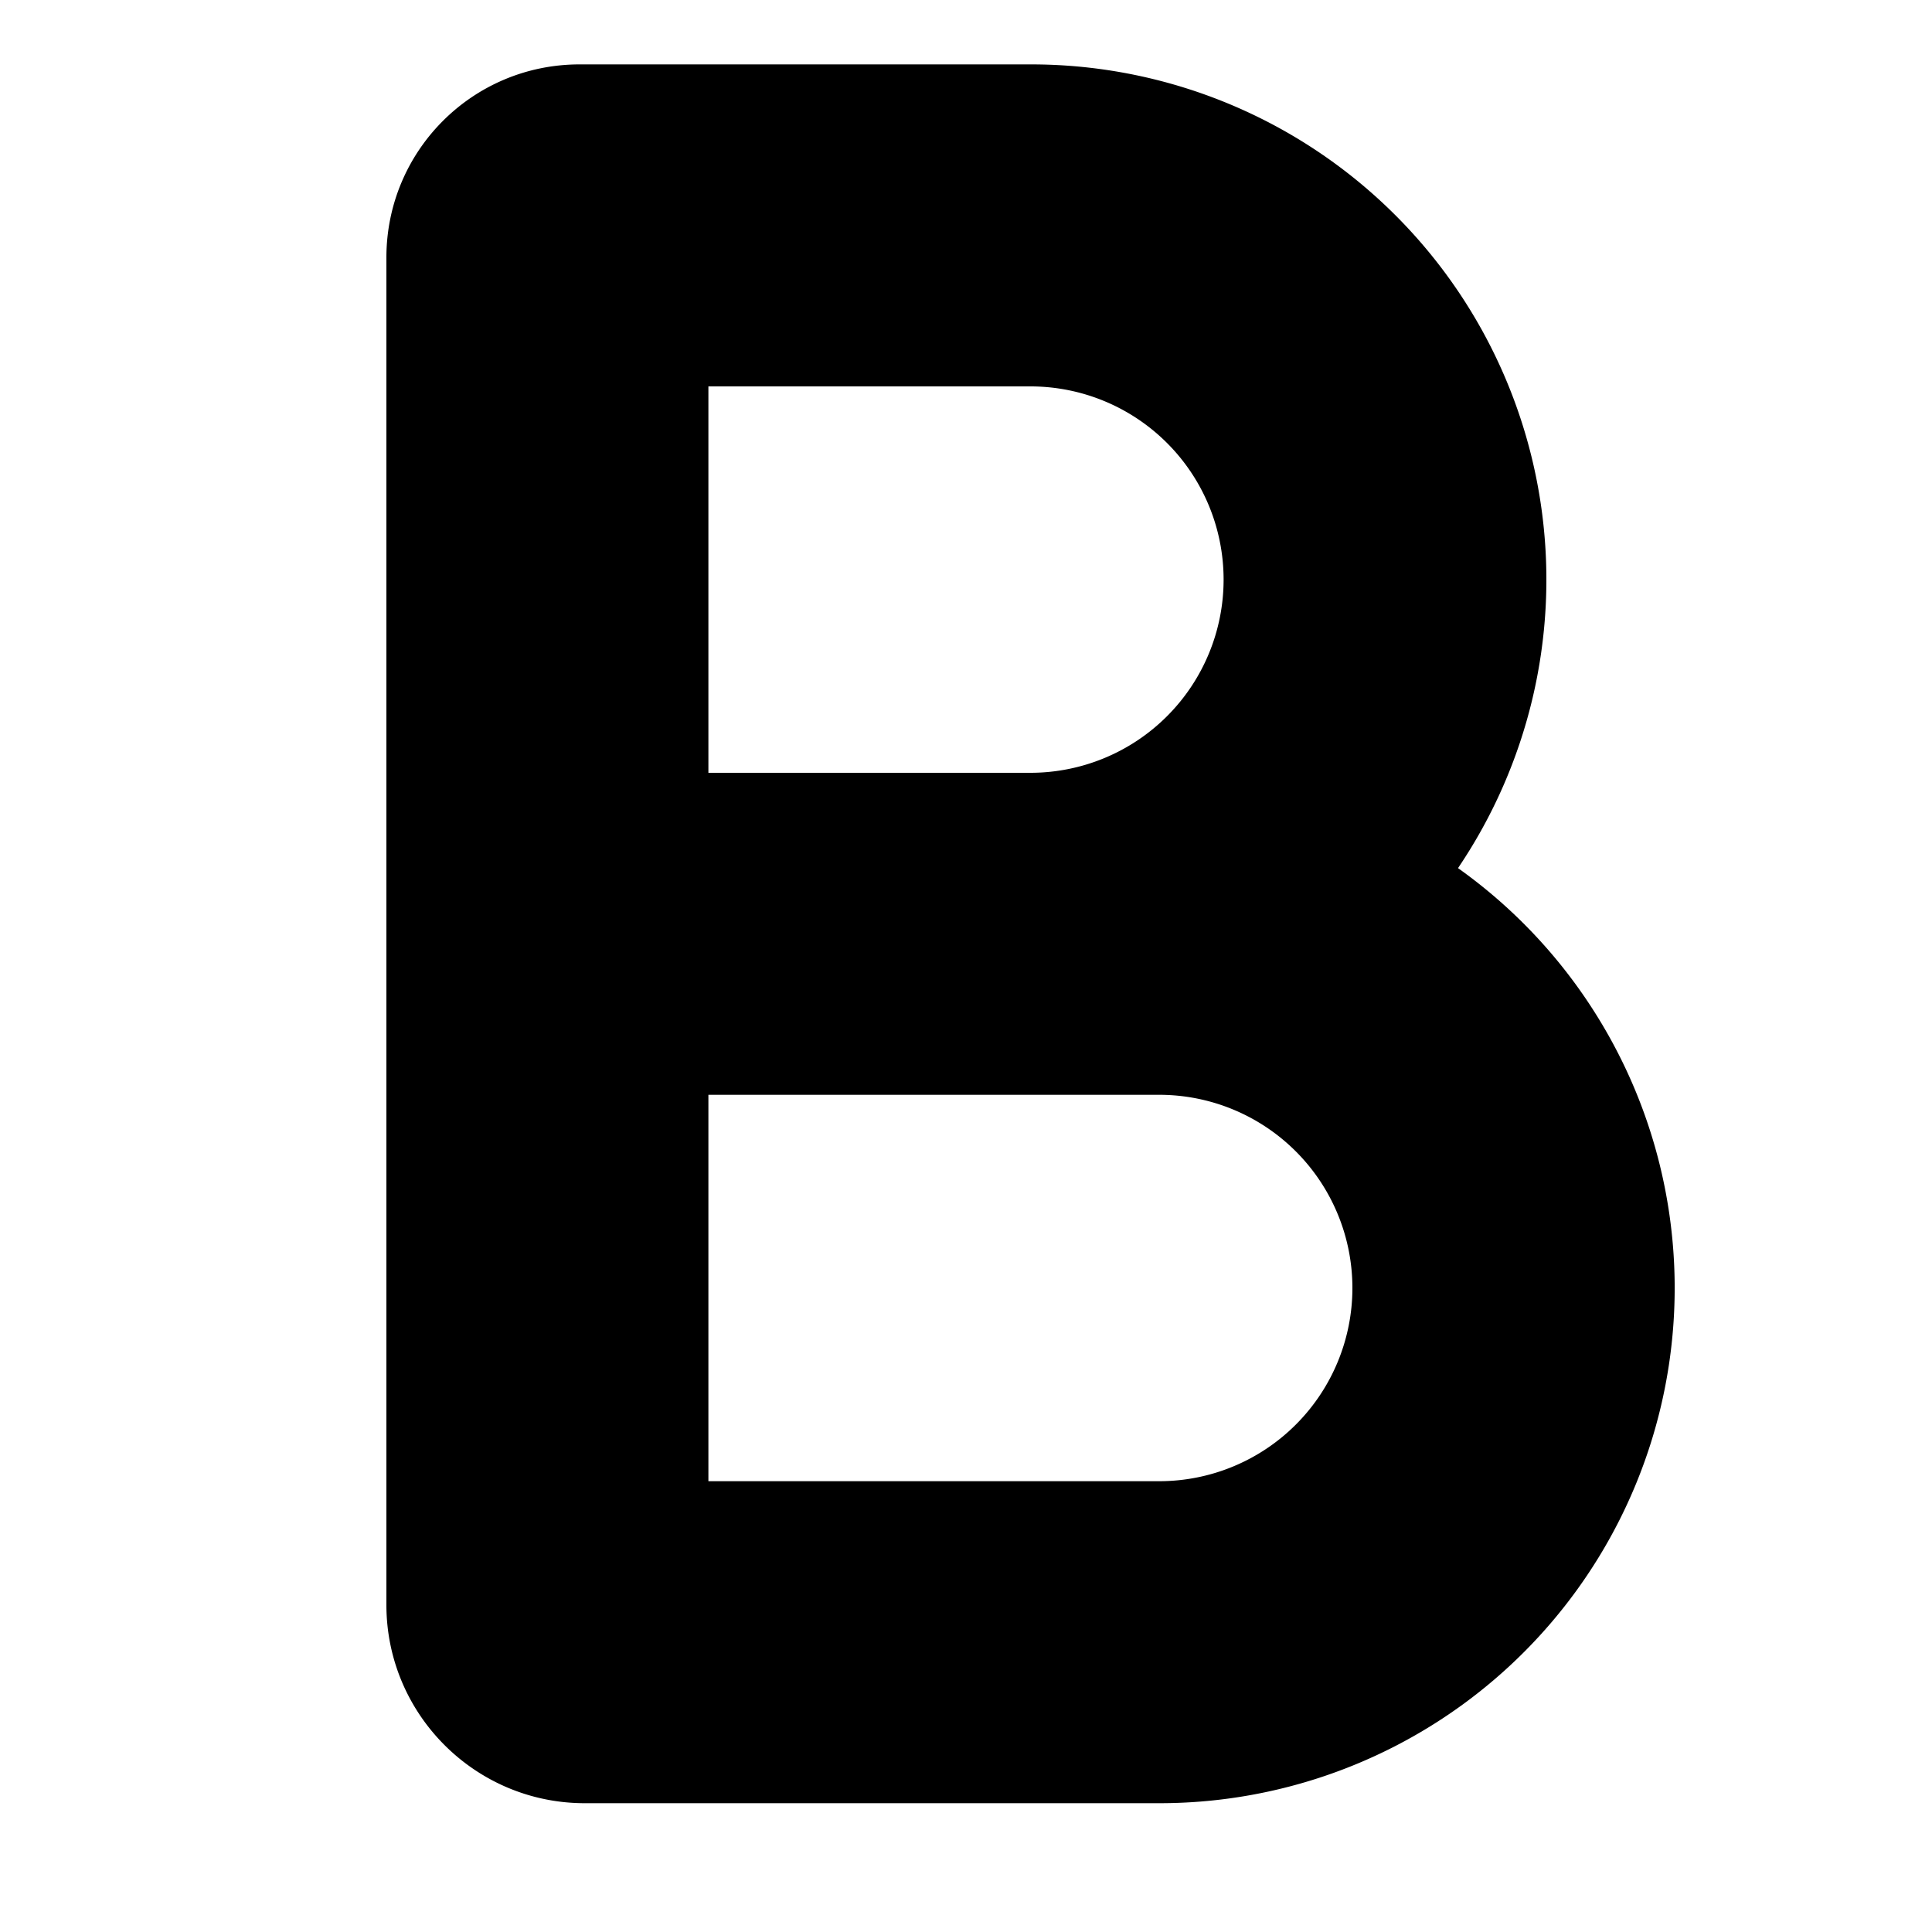 <svg xmlns="http://www.w3.org/2000/svg" viewBox="2.5 2.5 15 15"><path fill-rule="evenodd" d="M7 3c-.83 0-1.5.67-1.5 1.5v10.46c0 .85.69 1.54 1.54 1.54h4.46a4 4 0 0 0 2.32-7.26 4 4 0 0 0-3.32-6.24h-3.5Zm3.5 5.5a1.5 1.5 0 0 0 0-3h-2.5v3h2.5Zm-2.5 2.5v3h3.5a1.5 1.5 0 0 0 0-3h-3.5Z"/></svg>